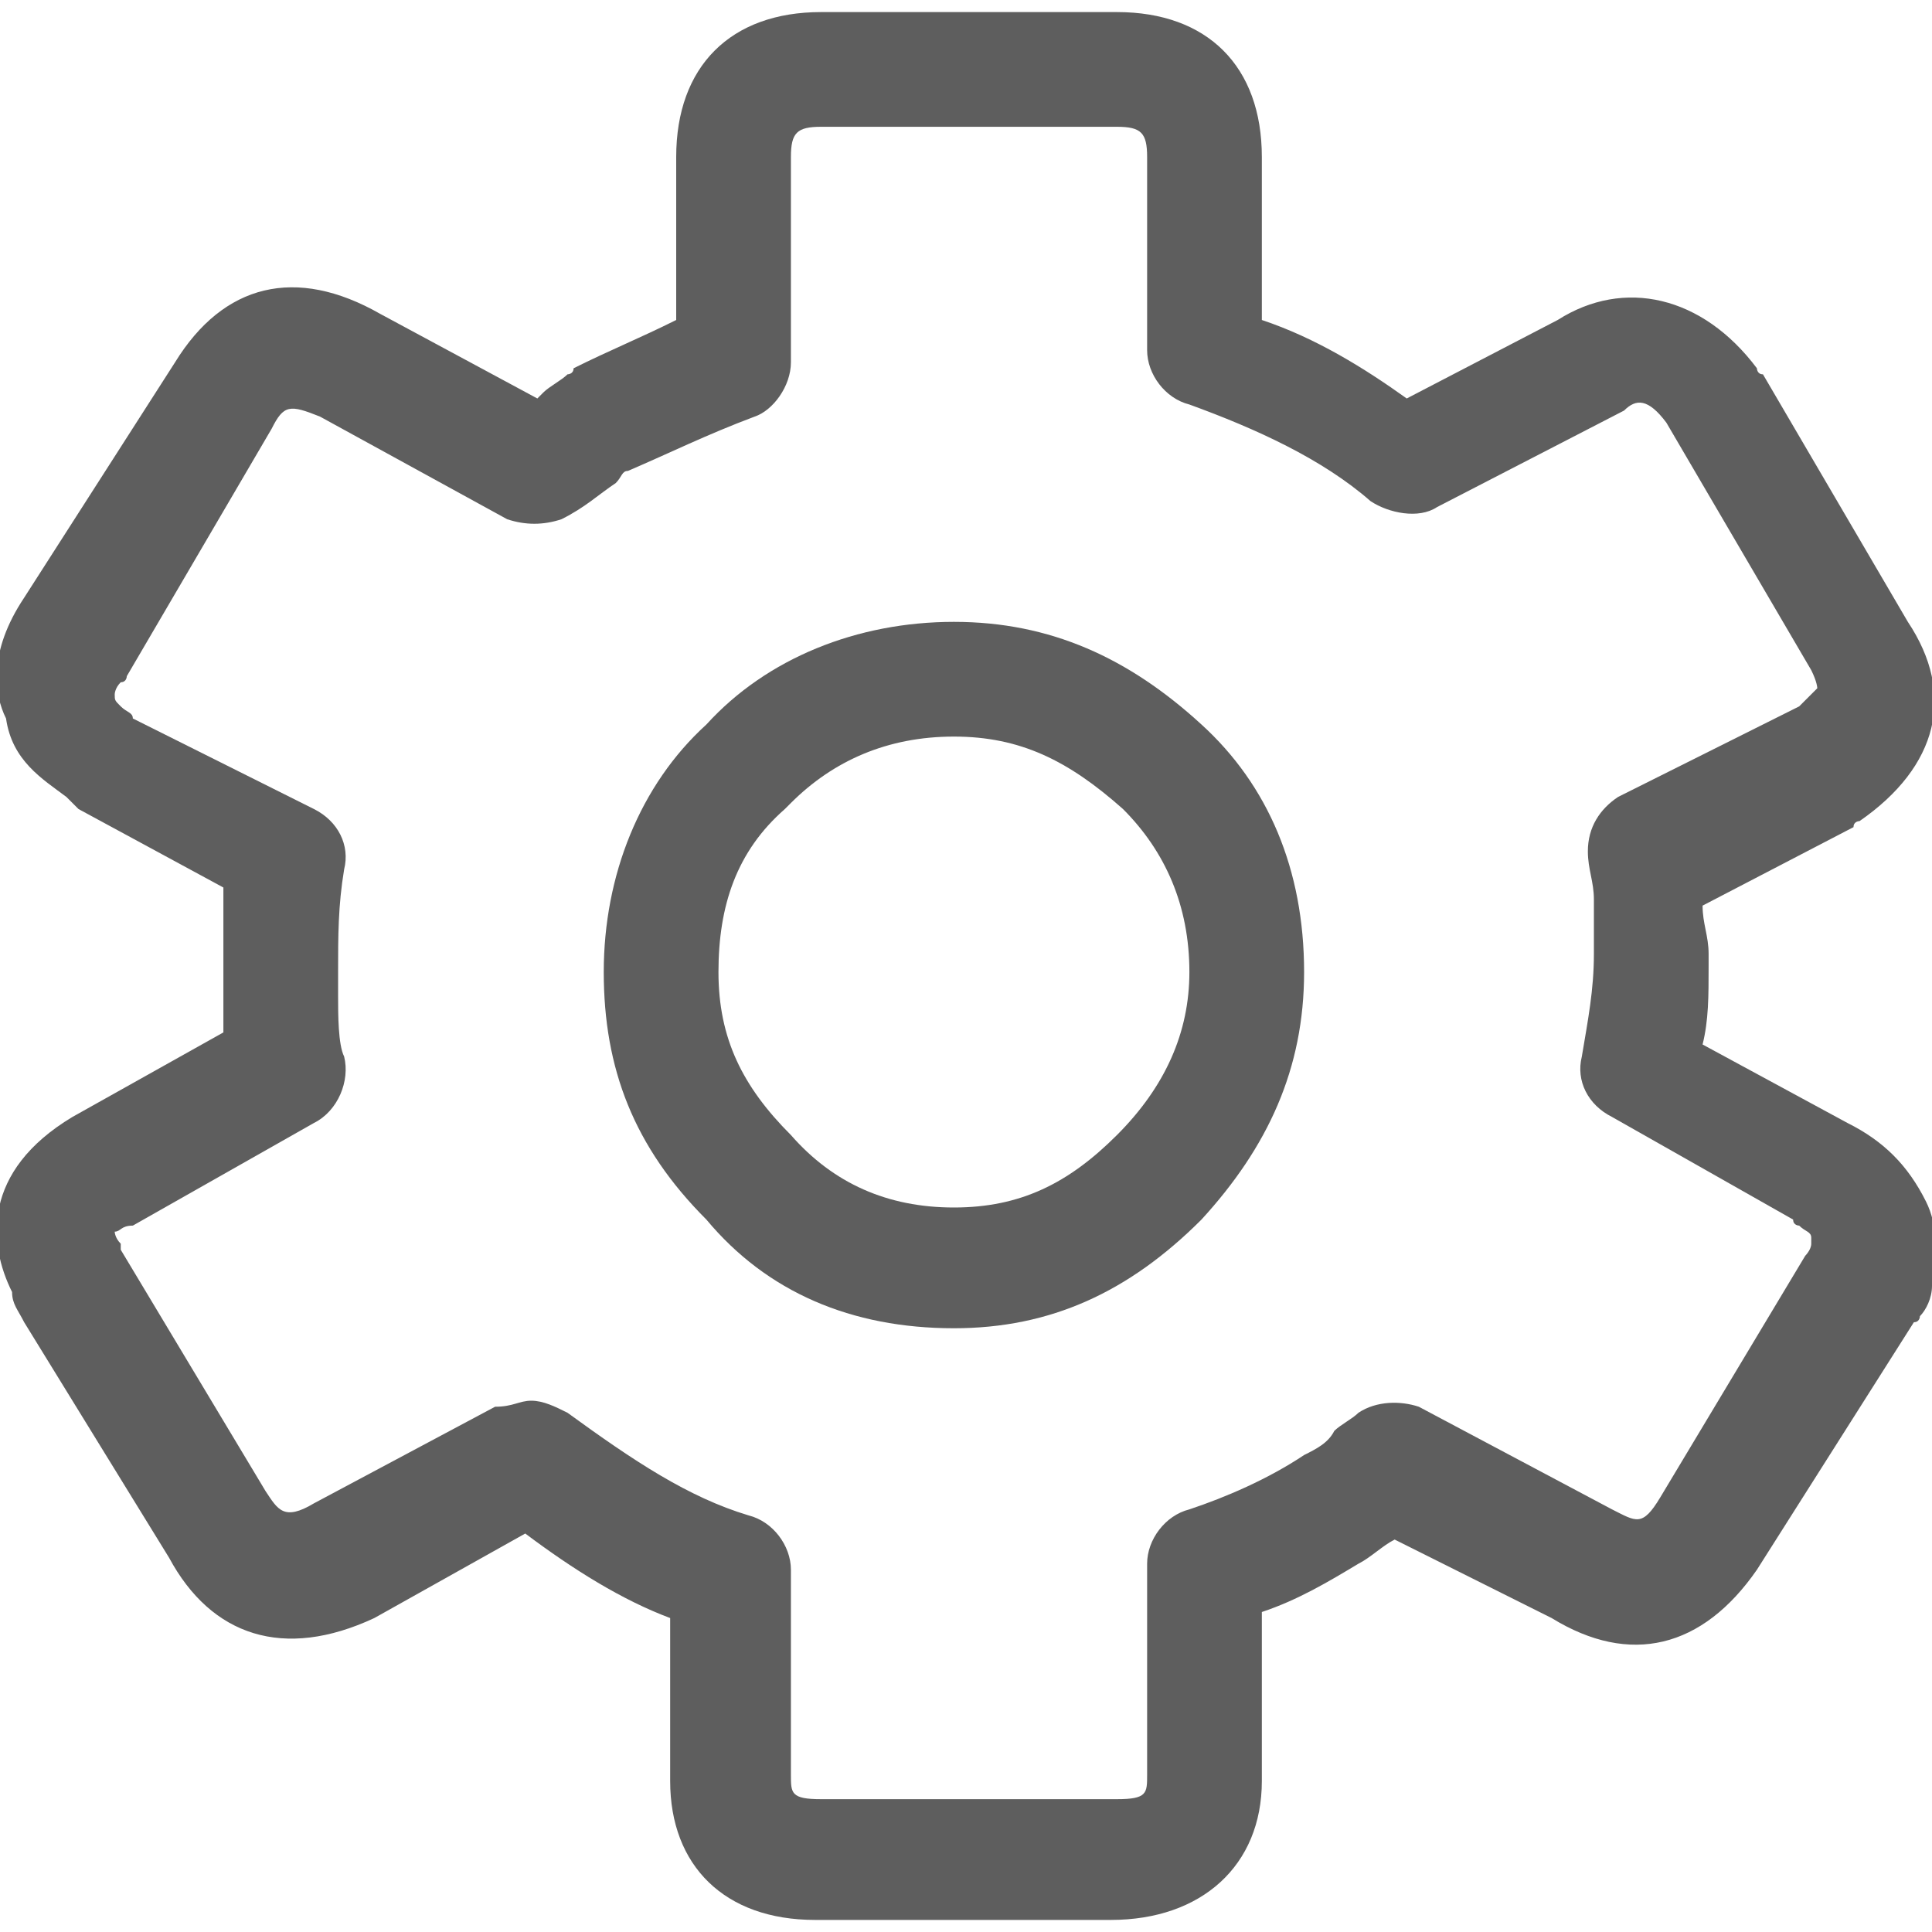 <svg xmlns="http://www.w3.org/2000/svg" viewBox="0 0 32 32"><style type="text/css">  
	.st0{fill:#5E5E5E;}
</style><path class="st0" d="M18.4 31.8h-4.9c-1.5 0-2.4-0.9-2.4-2.3v-2.7c-0.8-0.3-1.6-0.8-2.4-1.4l-2.5 1.4c-1.5 0.7-2.7 0.3-3.4-1l-2.4-3.9c-0.1-0.2-0.2-0.3-0.2-0.5 -0.4-0.8-0.5-2 1-2.9l2.5-1.4c0-0.3 0-0.5 0-0.7V16c0-0.4 0-0.8 0-1.3l-2.4-1.3c0 0-0.1-0.1-0.1-0.1l-0.1-0.1c-0.4-0.3-0.9-0.6-1-1.3 -0.2-0.4-0.3-1.1 0.3-2L2.9 6c0.8-1.3 2-1.6 3.4-0.8l2.6 1.4c0 0 0.1-0.1 0.1-0.1 0.1-0.1 0.3-0.2 0.4-0.3 0 0 0.1 0 0.1-0.1 0.6-0.3 1.1-0.5 1.7-0.8V2.6c0-1.5 0.9-2.4 2.4-2.4h4.9c1.5 0 2.4 0.9 2.4 2.4v2.7c0.9 0.3 1.7 0.8 2.4 1.3l2.5-1.3c1.1-0.7 2.4-0.4 3.3 0.8 0 0 0 0.1 0.1 0.1l2.4 4.1c0.8 1.2 0.5 2.4-0.8 3.3 0 0-0.1 0-0.1 0.1l-2.5 1.3c0 0 0 0 0 0 0 0.3 0.1 0.5 0.1 0.8V16c0 0.5 0 0.9-0.1 1.3l2.4 1.3c0.6 0.3 1 0.7 1.3 1.3 0.2 0.4 0.2 0.9 0.1 1.4 0 0.2-0.1 0.4-0.2 0.5 0 0 0 0.1-0.1 0.1L29.1 26c-0.9 1.3-2.1 1.6-3.4 0.8l-2.6-1.3c-0.2 0.1-0.4 0.3-0.6 0.4 -0.5 0.3-1 0.6-1.6 0.8v2.8C20.9 30.9 19.9 31.8 18.4 31.8zM8.8 23.2c0.2 0 0.4 0.1 0.6 0.2 1.1 0.8 2 1.4 3 1.7 0.4 0.1 0.7 0.5 0.7 0.9v3.4c0 0.3 0 0.4 0.5 0.4h4.9c0.5 0 0.5-0.1 0.5-0.4v-3.5c0-0.4 0.3-0.8 0.7-0.9 0.6-0.2 1.3-0.5 1.9-0.9 0.2-0.1 0.4-0.2 0.5-0.4 0.1-0.1 0.3-0.2 0.4-0.3 0.3-0.2 0.7-0.2 1-0.1l3.2 1.7c0.4 0.2 0.5 0.3 0.8-0.2l2.4-4c0 0 0.1-0.1 0.1-0.2 0 0 0 0 0 0 0-0.1 0-0.1 0-0.1 0-0.1-0.1-0.1-0.2-0.2 0 0-0.1 0-0.1-0.1l-3-1.7c-0.4-0.2-0.6-0.6-0.5-1 0.1-0.6 0.2-1.1 0.2-1.7v-0.3c0-0.2 0-0.4 0-0.6 0-0.3-0.1-0.5-0.1-0.8 0-0.4 0.2-0.7 0.5-0.9l3-1.5c0.2-0.2 0.3-0.3 0.3-0.3 0 0 0-0.1-0.1-0.3l-2.4-4.1c-0.3-0.4-0.5-0.4-0.7-0.2l-3.1 1.6c-0.3 0.2-0.8 0.1-1.1-0.1 -0.8-0.7-1.9-1.2-3-1.6 -0.4-0.1-0.7-0.5-0.7-0.9V2.6c0-0.4-0.1-0.5-0.5-0.5h-4.9c-0.4 0-0.5 0.1-0.5 0.5v3.4c0 0.4-0.3 0.8-0.6 0.9 -0.8 0.3-1.4 0.6-2.1 0.9 -0.1 0-0.1 0.1-0.2 0.2C9.9 8.2 9.7 8.4 9.3 8.6 9 8.7 8.7 8.7 8.4 8.6L5.3 6.9C4.8 6.7 4.7 6.7 4.5 7.1l-2.4 4.1c0 0 0 0.1-0.1 0.1 -0.1 0.1-0.1 0.2-0.1 0.2 0 0.1 0 0.1 0.1 0.2 0.1 0.1 0.2 0.1 0.2 0.2l0 0 3 1.5c0.4 0.2 0.6 0.6 0.5 1 -0.1 0.6-0.1 1.1-0.1 1.7v0.4c0 0.3 0 0.8 0.1 1 0.1 0.4-0.1 0.9-0.5 1.1l-3 1.7C2 20.3 2 20.4 1.9 20.4c0 0 0 0.1 0.1 0.2 0 0 0 0.1 0 0.1 0 0 0 0 0 0l2.4 4c0.2 0.3 0.3 0.5 0.8 0.2l3-1.6C8.5 23.3 8.6 23.2 8.8 23.2zM30 21.1C30 21.1 30 21.1 30 21.1 30 21.1 30 21.1 30 21.1zM2.1 21.1L2.1 21.1 2.1 21.1z"/><path class="st0" d="M15.8 22c-1.7 0-3.1-0.6-4.1-1.8C10.5 19 10 17.7 10 16.1c0-1.6 0.6-3.1 1.7-4.1 1-1.1 2.5-1.7 4.1-1.7 1.6 0 2.9 0.6 4.1 1.7 1.1 1 1.7 2.4 1.7 4.1 0 1.6-0.6 2.9-1.7 4.1C18.7 21.4 17.4 22 15.8 22zM15.8 12.2c-1.1 0-2 0.4-2.7 1.1 0 0 0 0-0.1 0.1 -0.8 0.7-1.1 1.6-1.1 2.7 0 1.1 0.4 1.9 1.2 2.7 0.7 0.8 1.6 1.2 2.7 1.2 1.1 0 1.9-0.4 2.7-1.2 0.8-0.8 1.2-1.7 1.2-2.7 0-1.1-0.4-2-1.1-2.7C17.7 12.6 16.9 12.2 15.8 12.2z"/></svg>